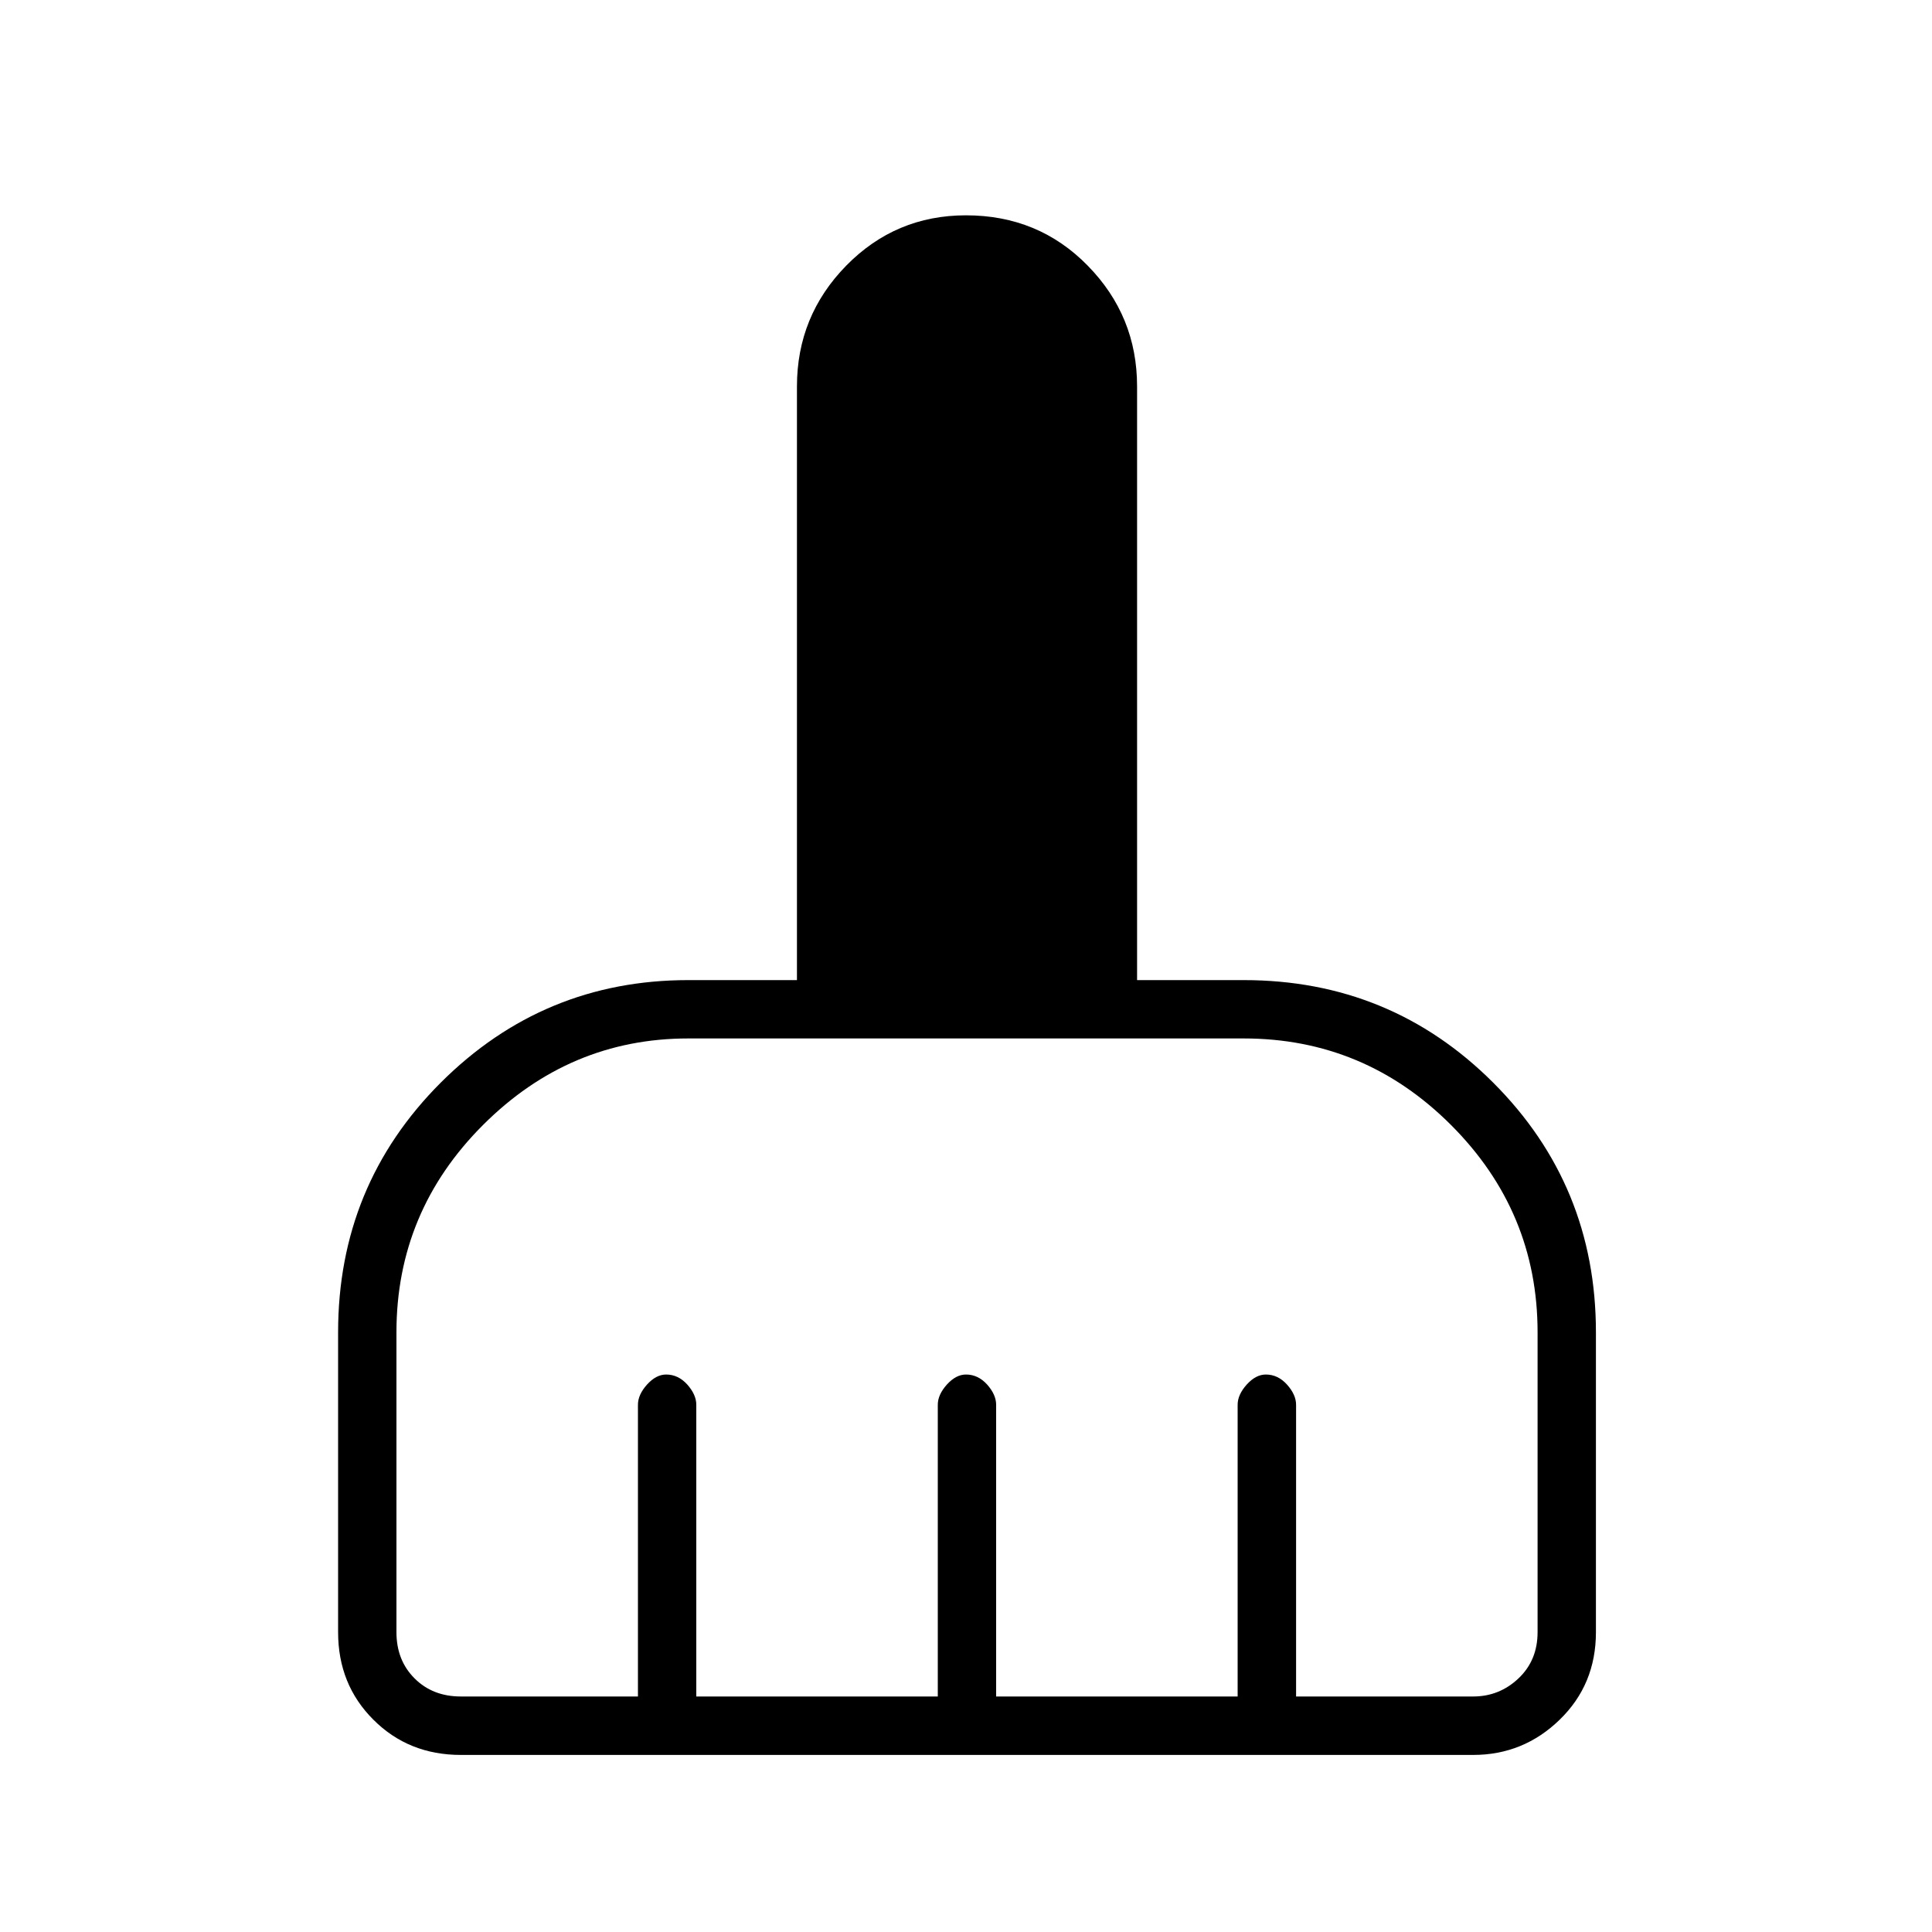 <svg xmlns="http://www.w3.org/2000/svg" height="20" width="20"><path d="M3.5 16.896v-3.104q0-1.521 1.062-2.584 1.063-1.062 2.563-1.062H8.25V4q0-.729.51-1.25.511-.521 1.24-.521.75 0 1.26.521.511.521.511 1.25v6.146h1.104q1.521 0 2.583 1.062 1.063 1.063 1.063 2.584v3.104q0 .542-.375.906-.375.365-.896.365H4.771q-.542 0-.906-.365-.365-.364-.365-.906Zm1.271.666h1.833v-3.02q0-.104.094-.209.094-.104.198-.104.125 0 .219.104.093.105.093.209v3.02h2.5v-3.02q0-.104.094-.209.094-.104.198-.104.125 0 .219.104.093.105.093.209v3.02h2.5v-3.02q0-.104.094-.209.094-.104.198-.104.125 0 .219.104.094.105.094.209v3.02h1.833q.271 0 .469-.187.198-.187.198-.479v-3.104q0-1.25-.896-2.146-.896-.896-2.146-.896h-5.75q-1.229 0-2.125.896-.896.896-.896 2.146v3.104q0 .292.188.479.187.187.479.187Z"/></svg>